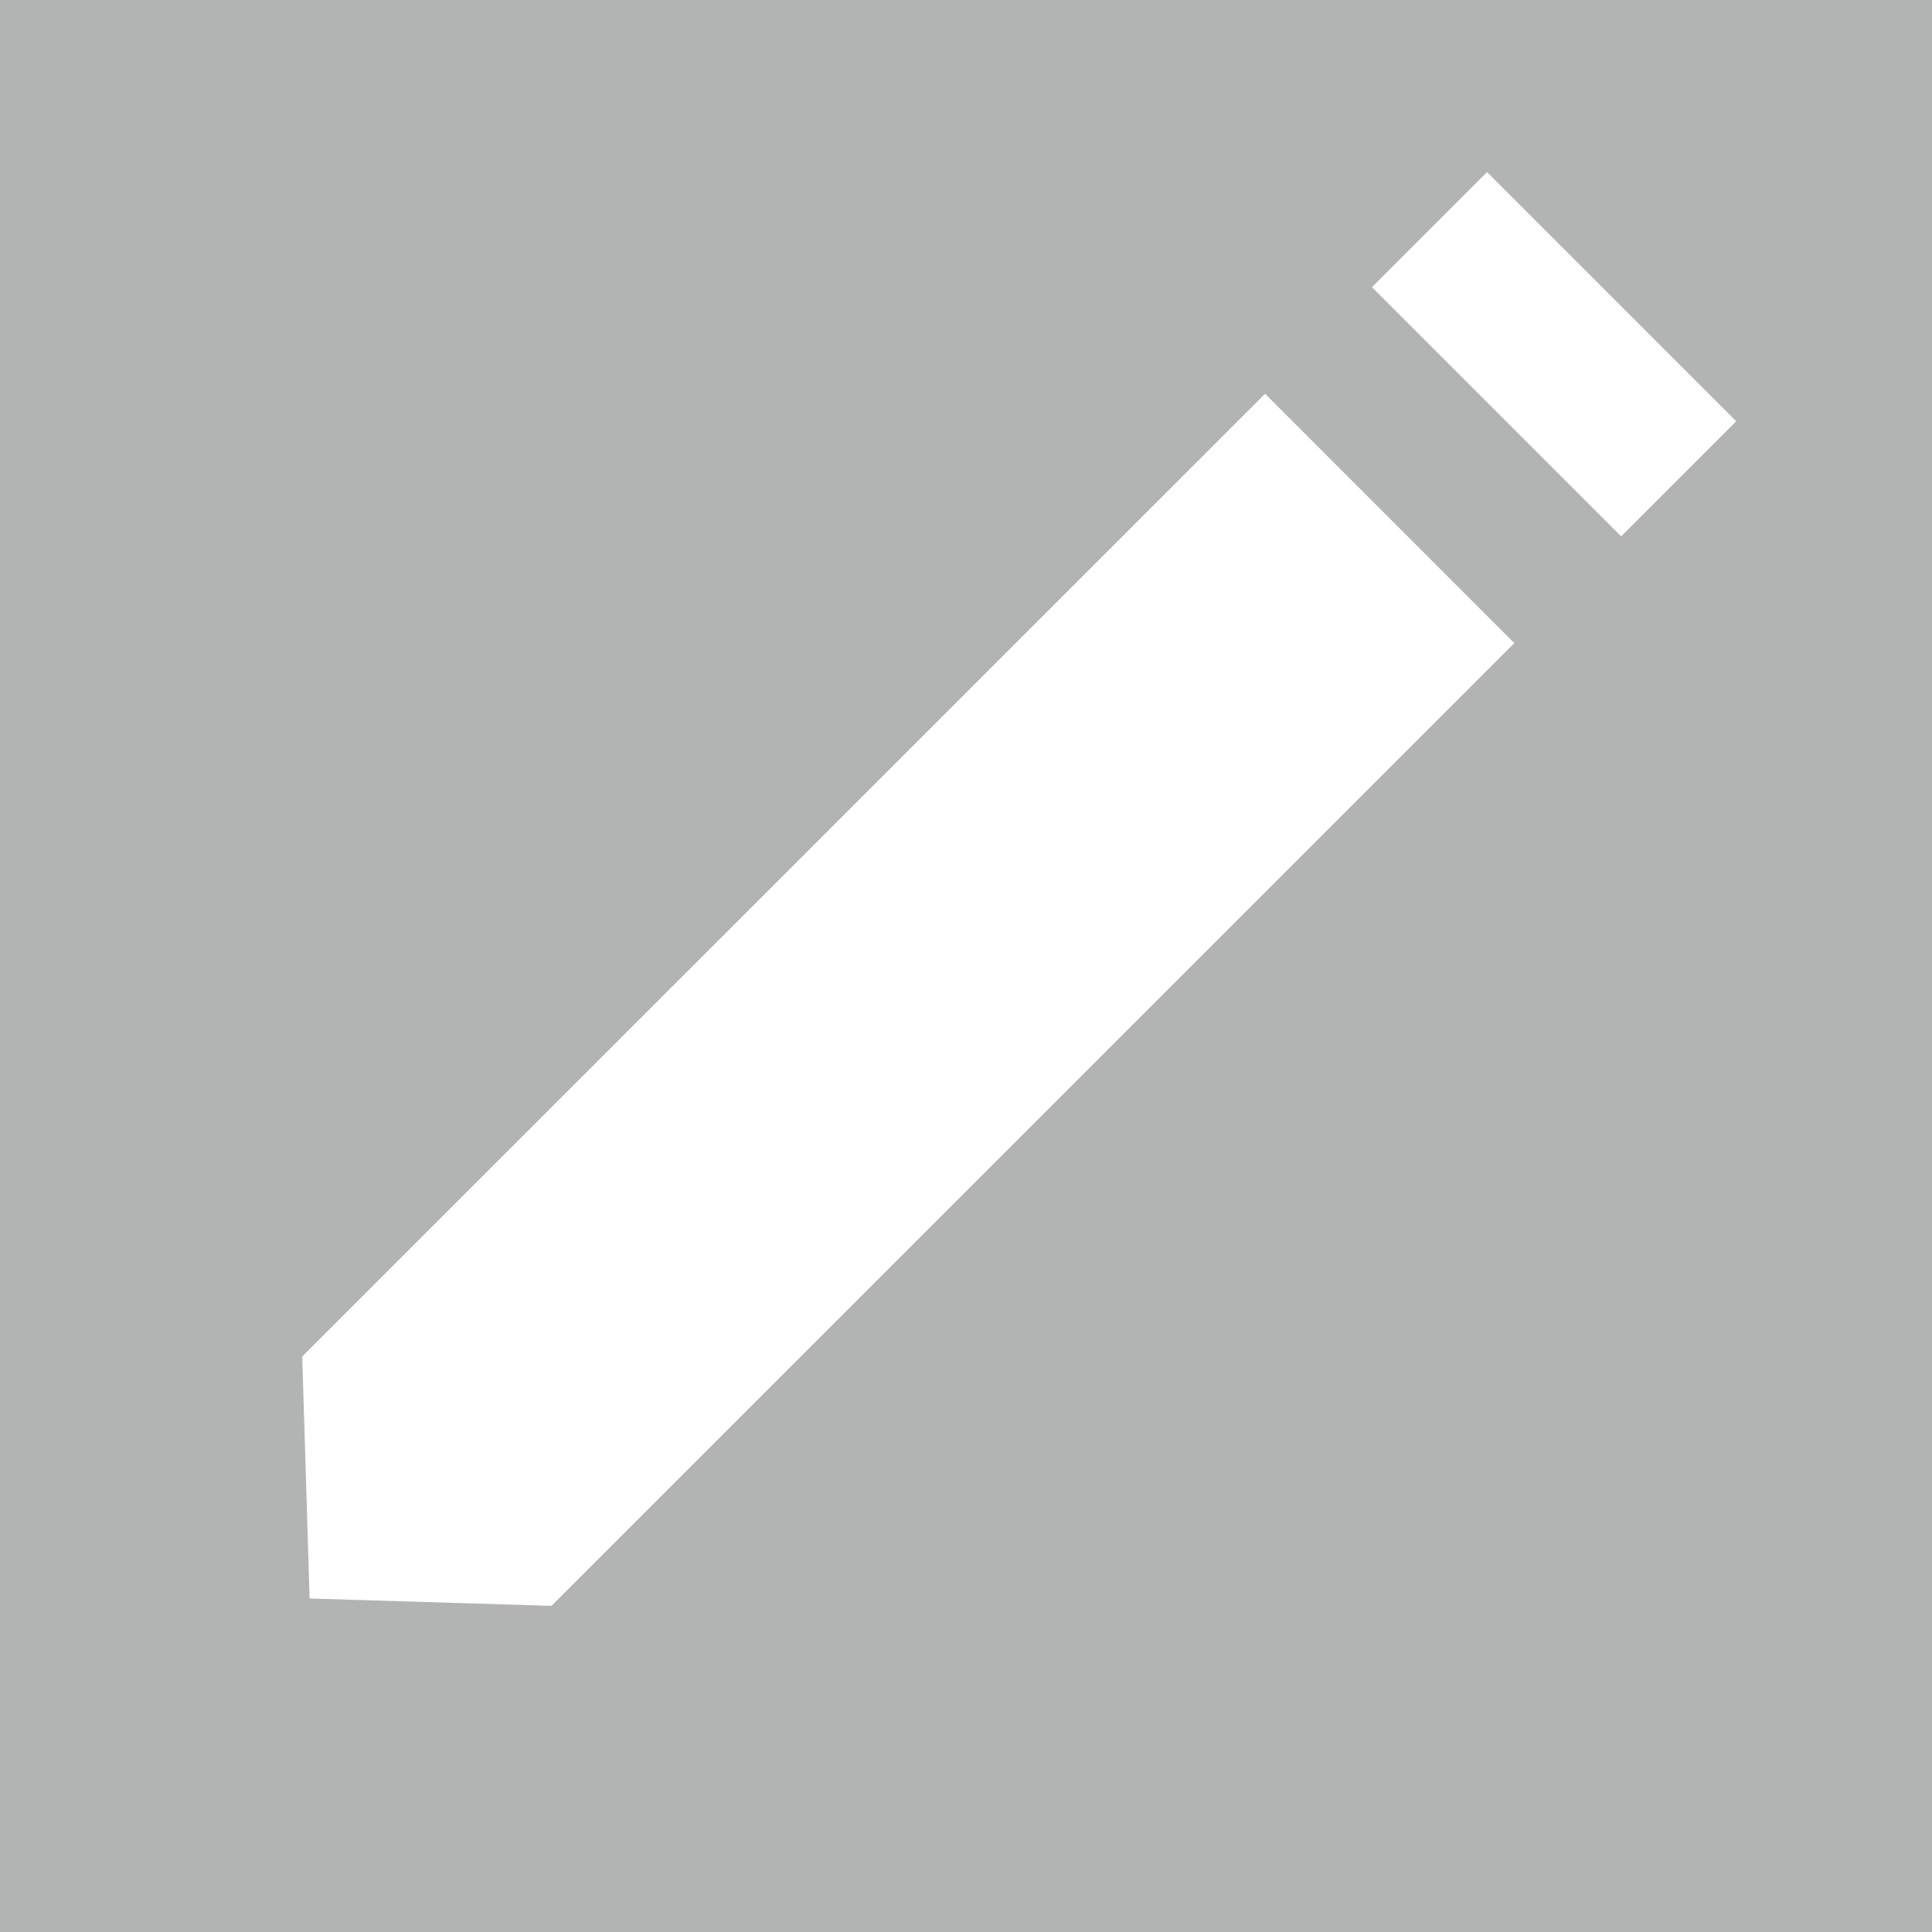 <?xml version="1.0" encoding="utf-8"?>
<!-- Generator: Adobe Illustrator 16.0.2, SVG Export Plug-In . SVG Version: 6.00 Build 0)  -->
<!DOCTYPE svg PUBLIC "-//W3C//DTD SVG 1.1//EN" "http://www.w3.org/Graphics/SVG/1.1/DTD/svg11.dtd">
<svg version="1.1" id="Layer_1" xmlns="http://www.w3.org/2000/svg" xmlns:xlink="http://www.w3.org/1999/xlink" x="0px" y="0px"
	 width="16px" height="16px" viewBox="0 0 16 16" enable-background="new 0 0 16 16" xml:space="preserve">
<rect x="-0.678" y="-0.678" fill="#B2B3B3" width="17.355" height="17.355"/>
<rect x="11.412" y="2.256" transform="matrix(-0.707 -0.707 0.707 -0.707 19.899 14.105)" fill="#FFFFFF" width="2.919" height="1.348"/>
<polygon fill="#FFFFFF" points="10.477,3.261 2.503,11.234 2.564,13.238 4.567,13.299 12.541,5.326 "/>
</svg>
